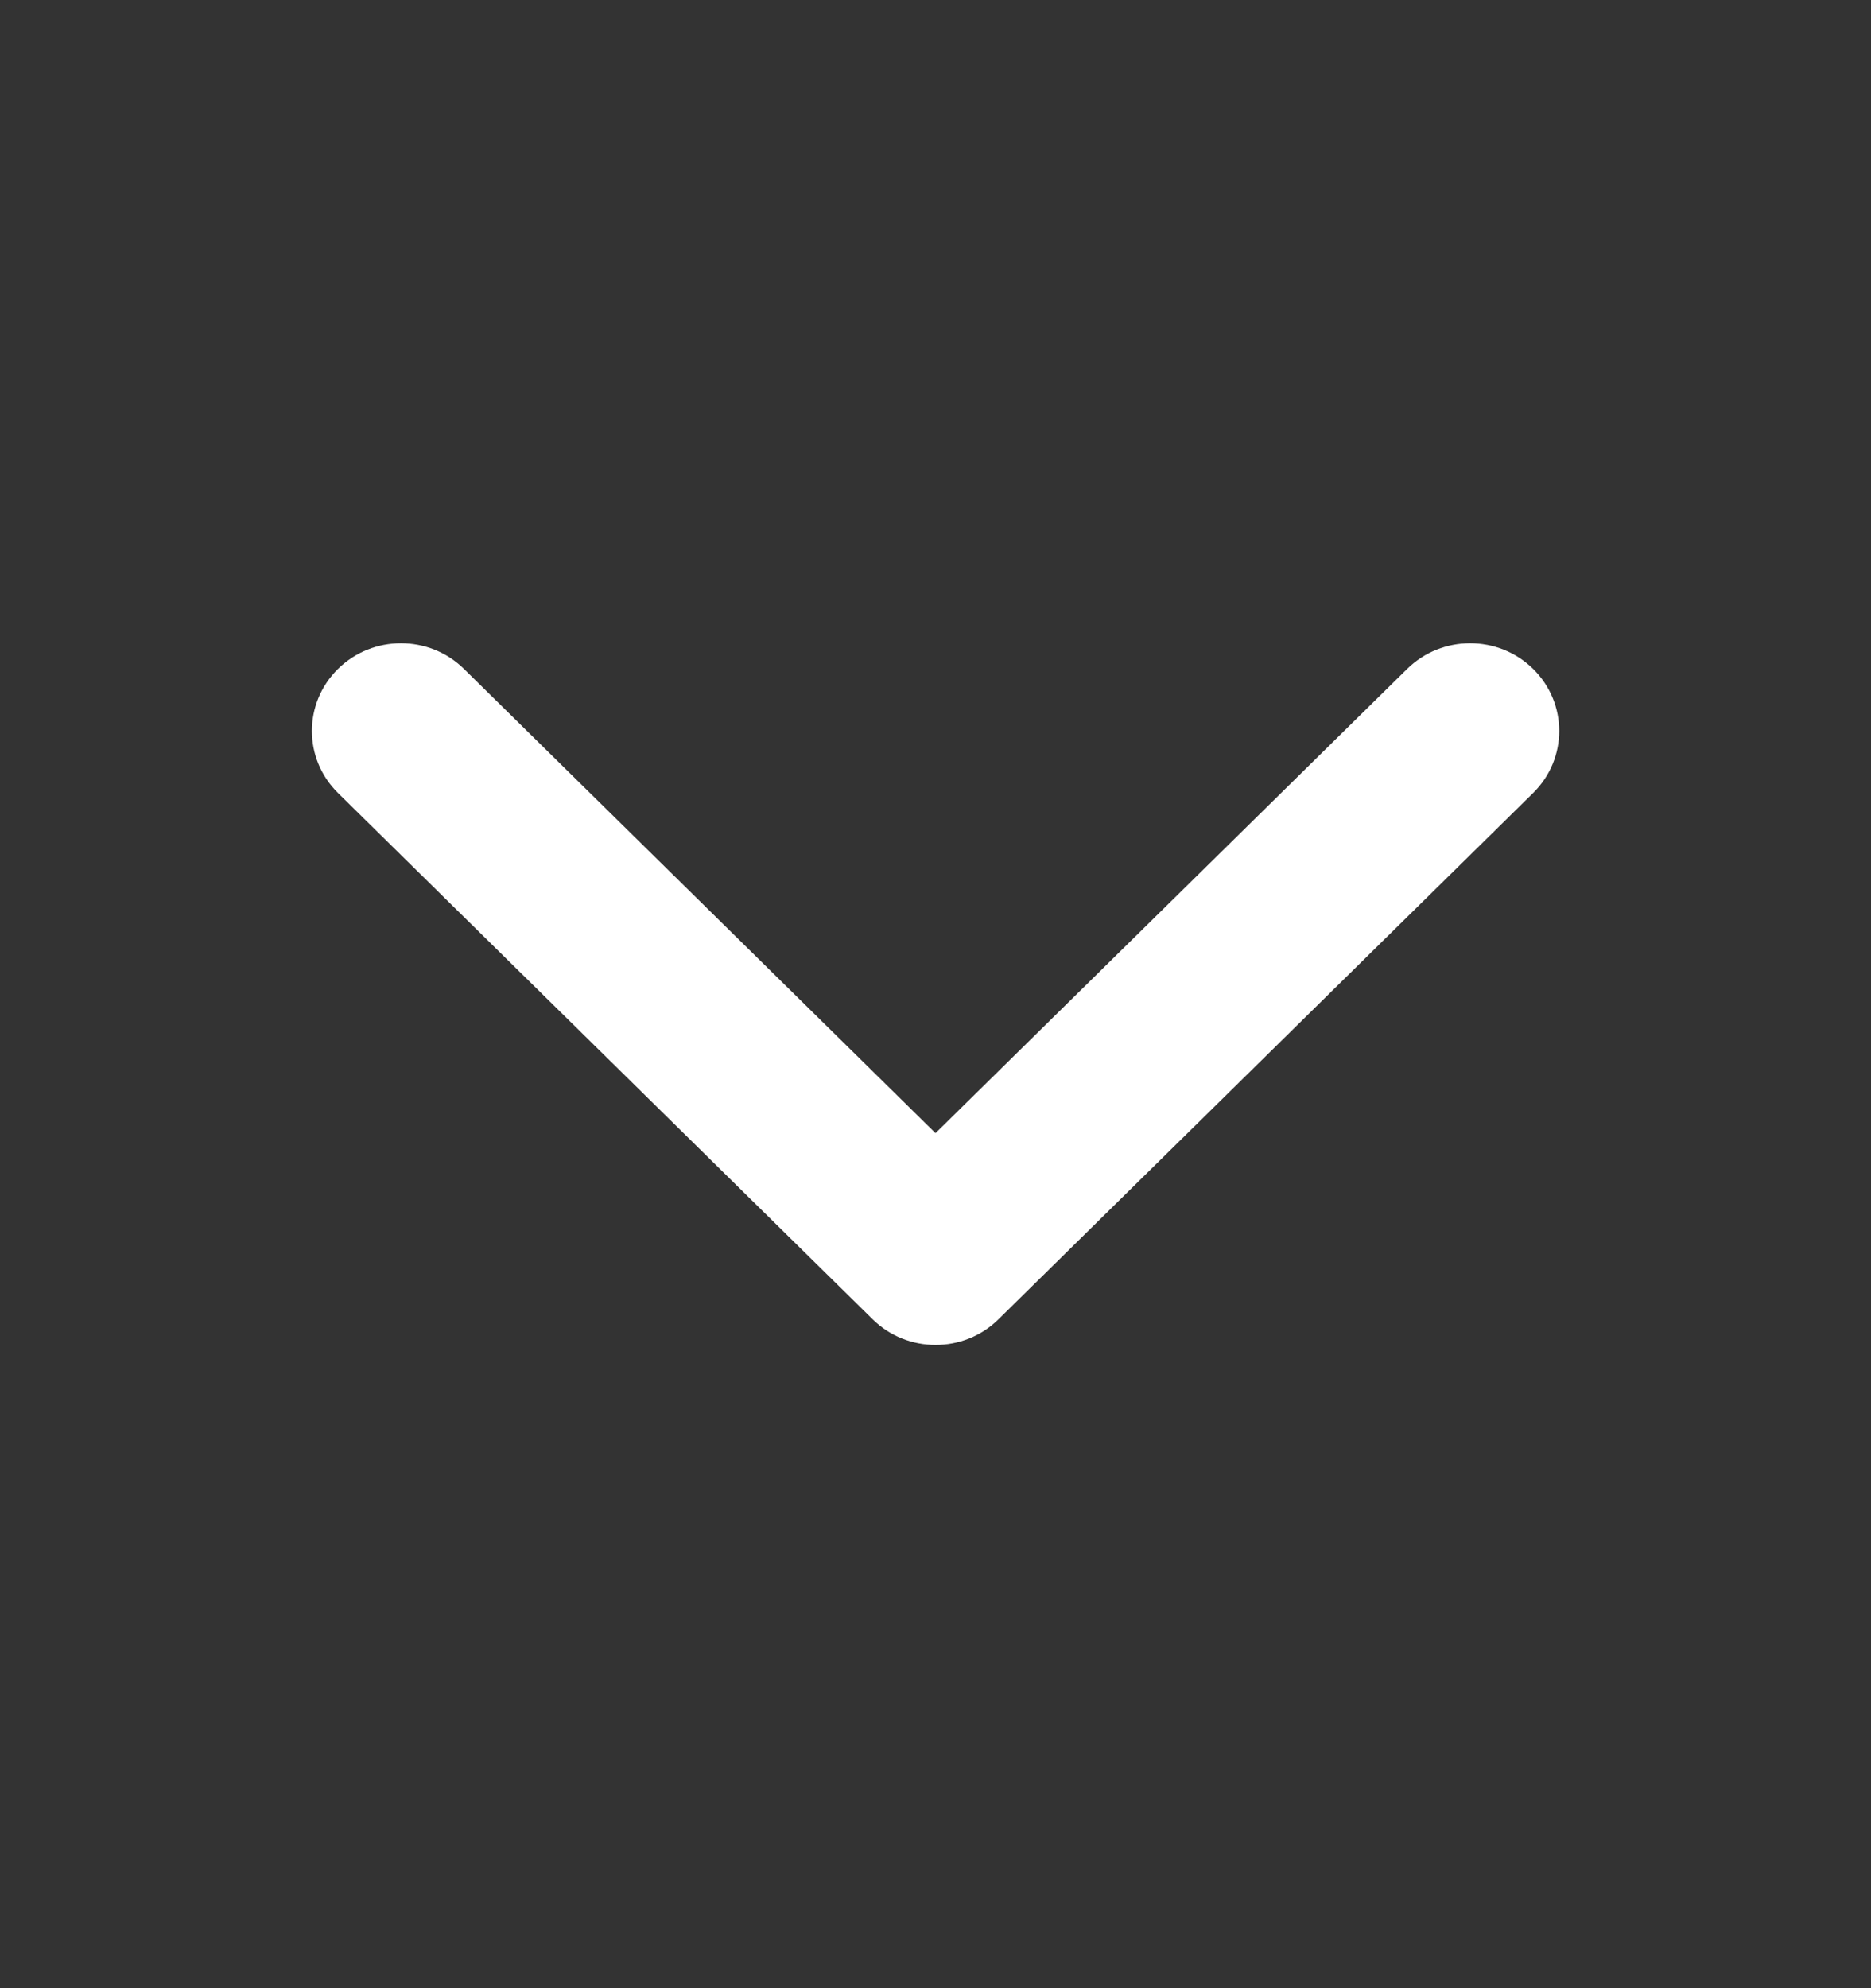 <svg width="16" height="17" viewBox="0 0 16 17" fill="none" xmlns="http://www.w3.org/2000/svg">
<rect x="0" y="0" width="16" height="17" fill="#333333" stroke="none"/>
<g id="ic_chevron_down_b">
<path id="Vector" fill-rule="evenodd" clip-rule="evenodd" d="M2.89 5.72C3.188 5.427 3.67 5.427 3.968 5.72L8 9.689L12.033 5.72C12.331 5.427 12.813 5.427 13.111 5.72C13.408 6.013 13.408 6.487 13.111 6.78L8.539 11.28C8.242 11.573 7.759 11.573 7.462 11.28L2.89 6.78C2.593 6.487 2.593 6.013 2.89 5.72Z" fill="white"/>
</g>
</svg>
